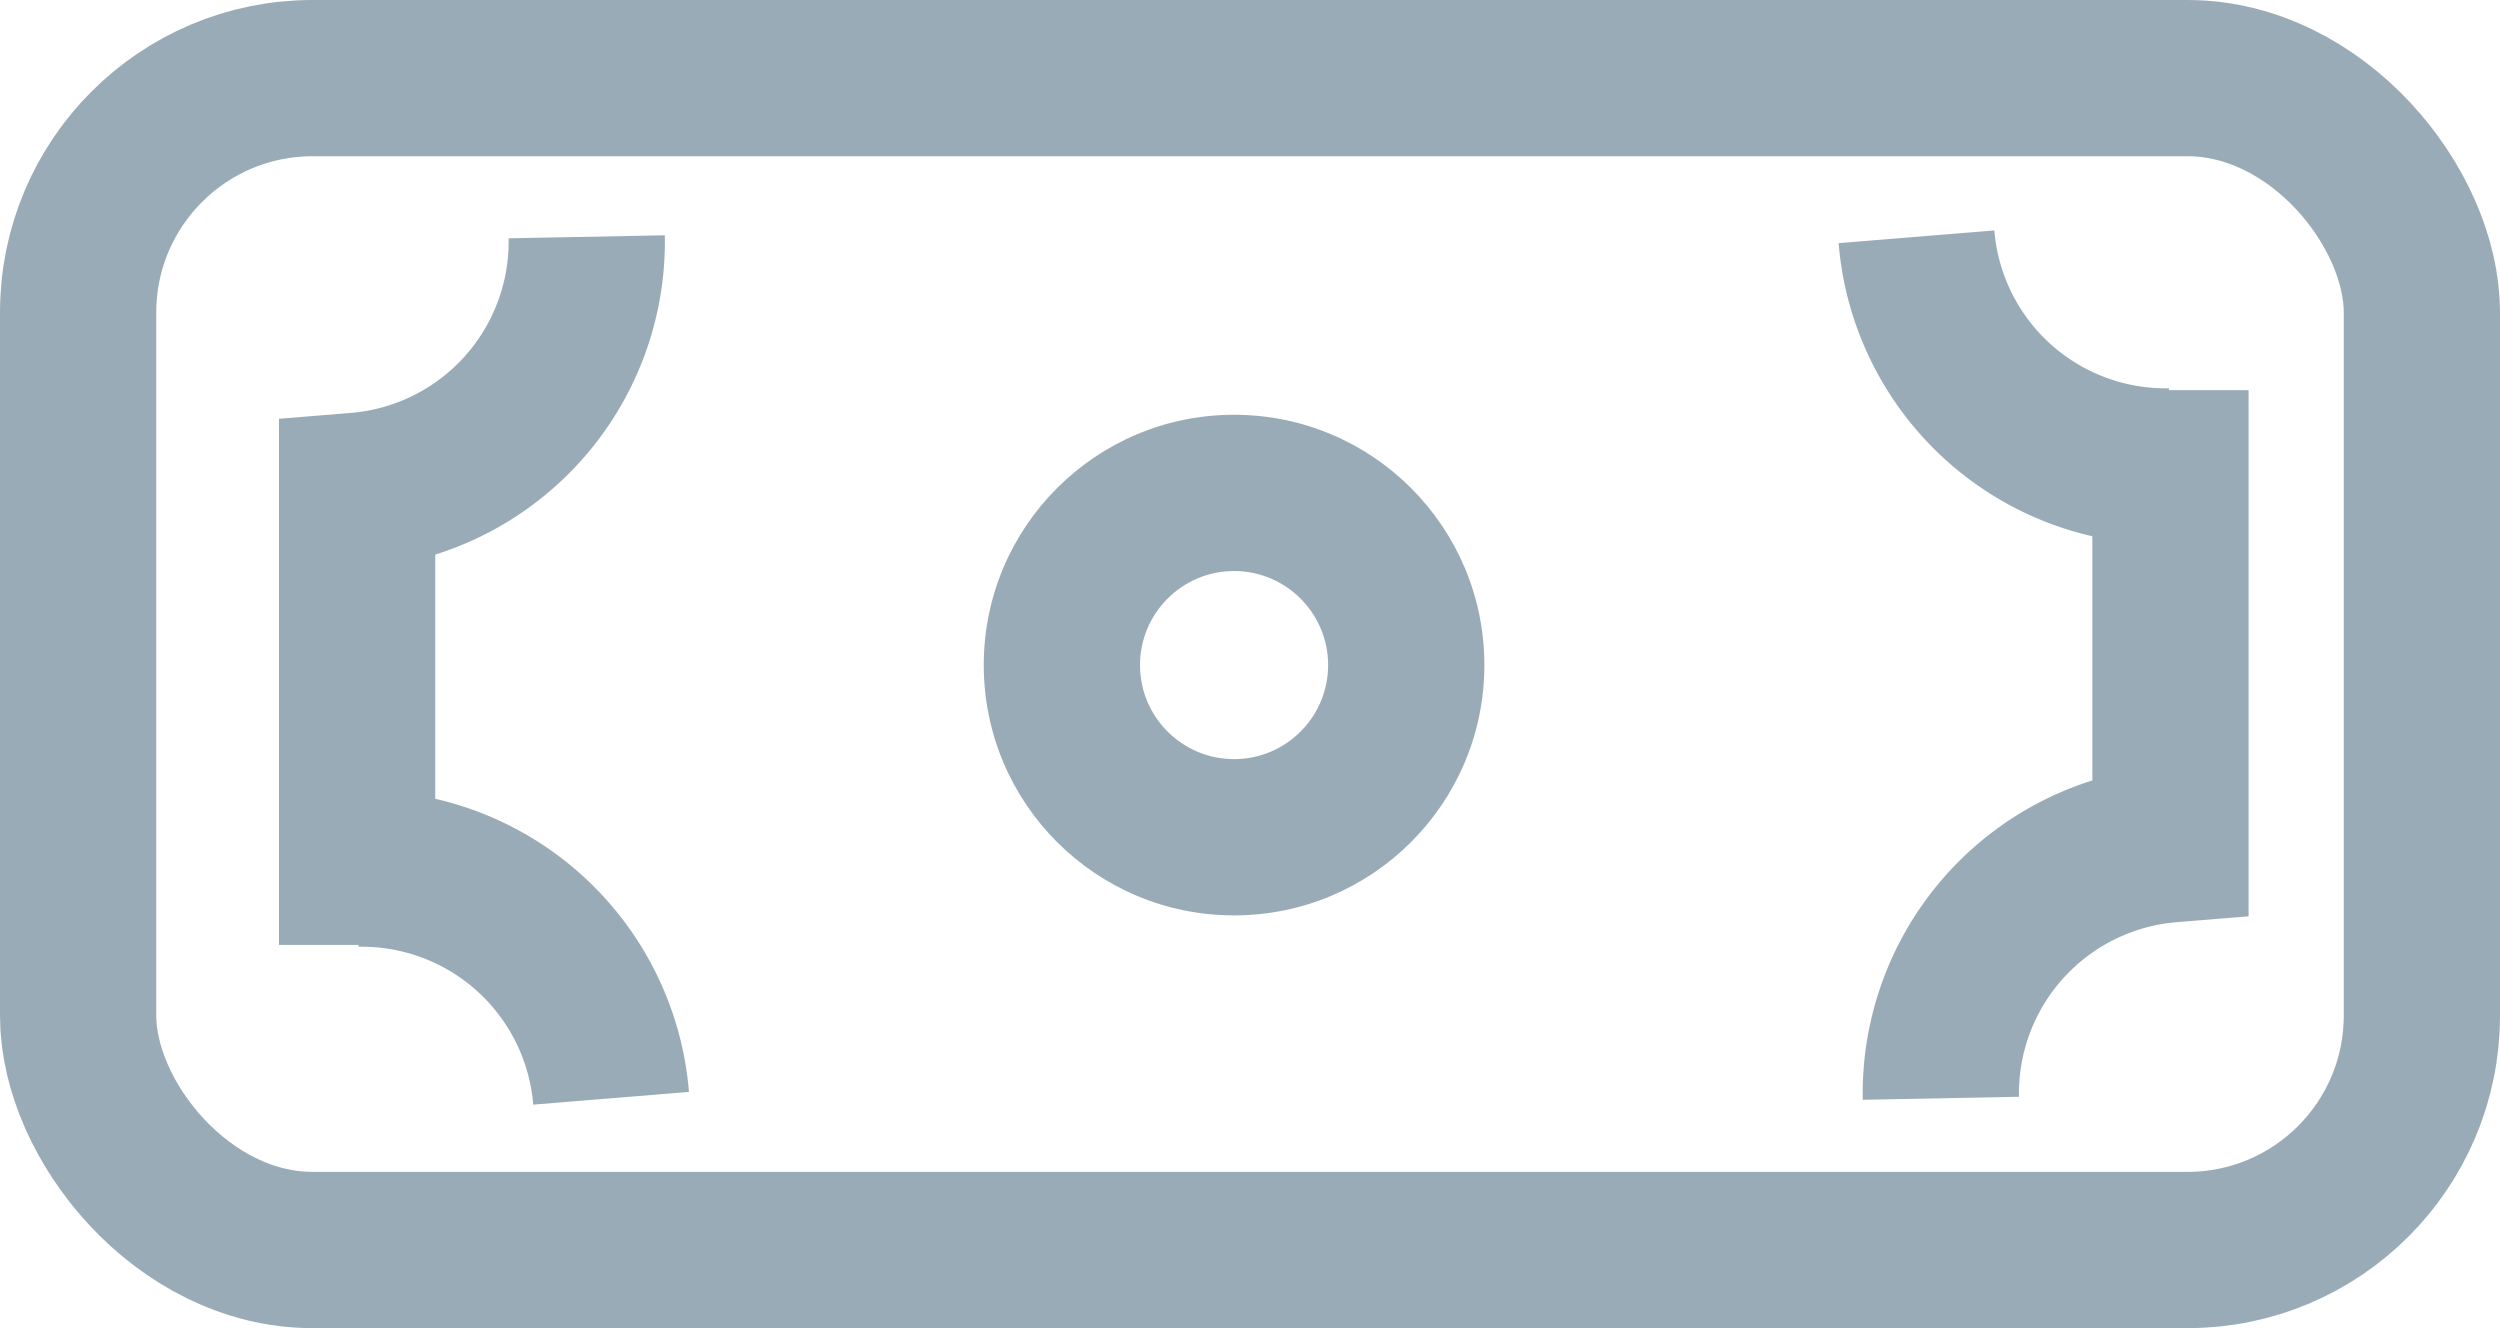 <svg height="17" viewBox="0 0 32 17" width="32" xmlns="http://www.w3.org/2000/svg"><g fill="none"><g stroke="#9aabb8" stroke-width="2" transform="translate(-307.864 -411.9)"><rect height="17" rx="4" stroke="none" width="32" x="307.864" y="411.9"/><rect fill="none" height="15" rx="3" width="30" x="308.864" y="412.9"/><path d="m315.374 414.931a3.2 3.2 0 0 1 -2.939 3.251v5.813"/><path d="m2.939 0a3.2 3.2 0 0 1 -2.939 3.251" transform="matrix(0 -1 1 0 312.435 425.958)"/><g transform="matrix(-1 0 0 -1 335.646 425.958)"><path d="m2.939 0a3.2 3.2 0 0 1 -2.939 3.251v5.813"/><path d="m2.939 0a3.2 3.2 0 0 1 -2.939 3.251" transform="matrix(0 -1 1 0 0 11.027)"/></g></g><path d="m15.8 5.309a3.2 3.2 0 1 1 -3.2 3.2 3.2 3.2 0 0 1 3.2-3.2z"/><path d="m15.796 7.309c-.664 0-1.204.54-1.204 1.204s.54 1.204 1.204 1.204c.664 0 1.204-.54 1.204-1.204s-.54-1.204-1.204-1.204m0-2c1.77 0 3.204 1.435 3.204 3.204 0 1.77-1.435 3.204-3.204 3.204-1.77 0-3.204-1.435-3.204-3.204 0-1.77 1.435-3.204 3.204-3.204z" fill="#9aabb8"/></g></svg>